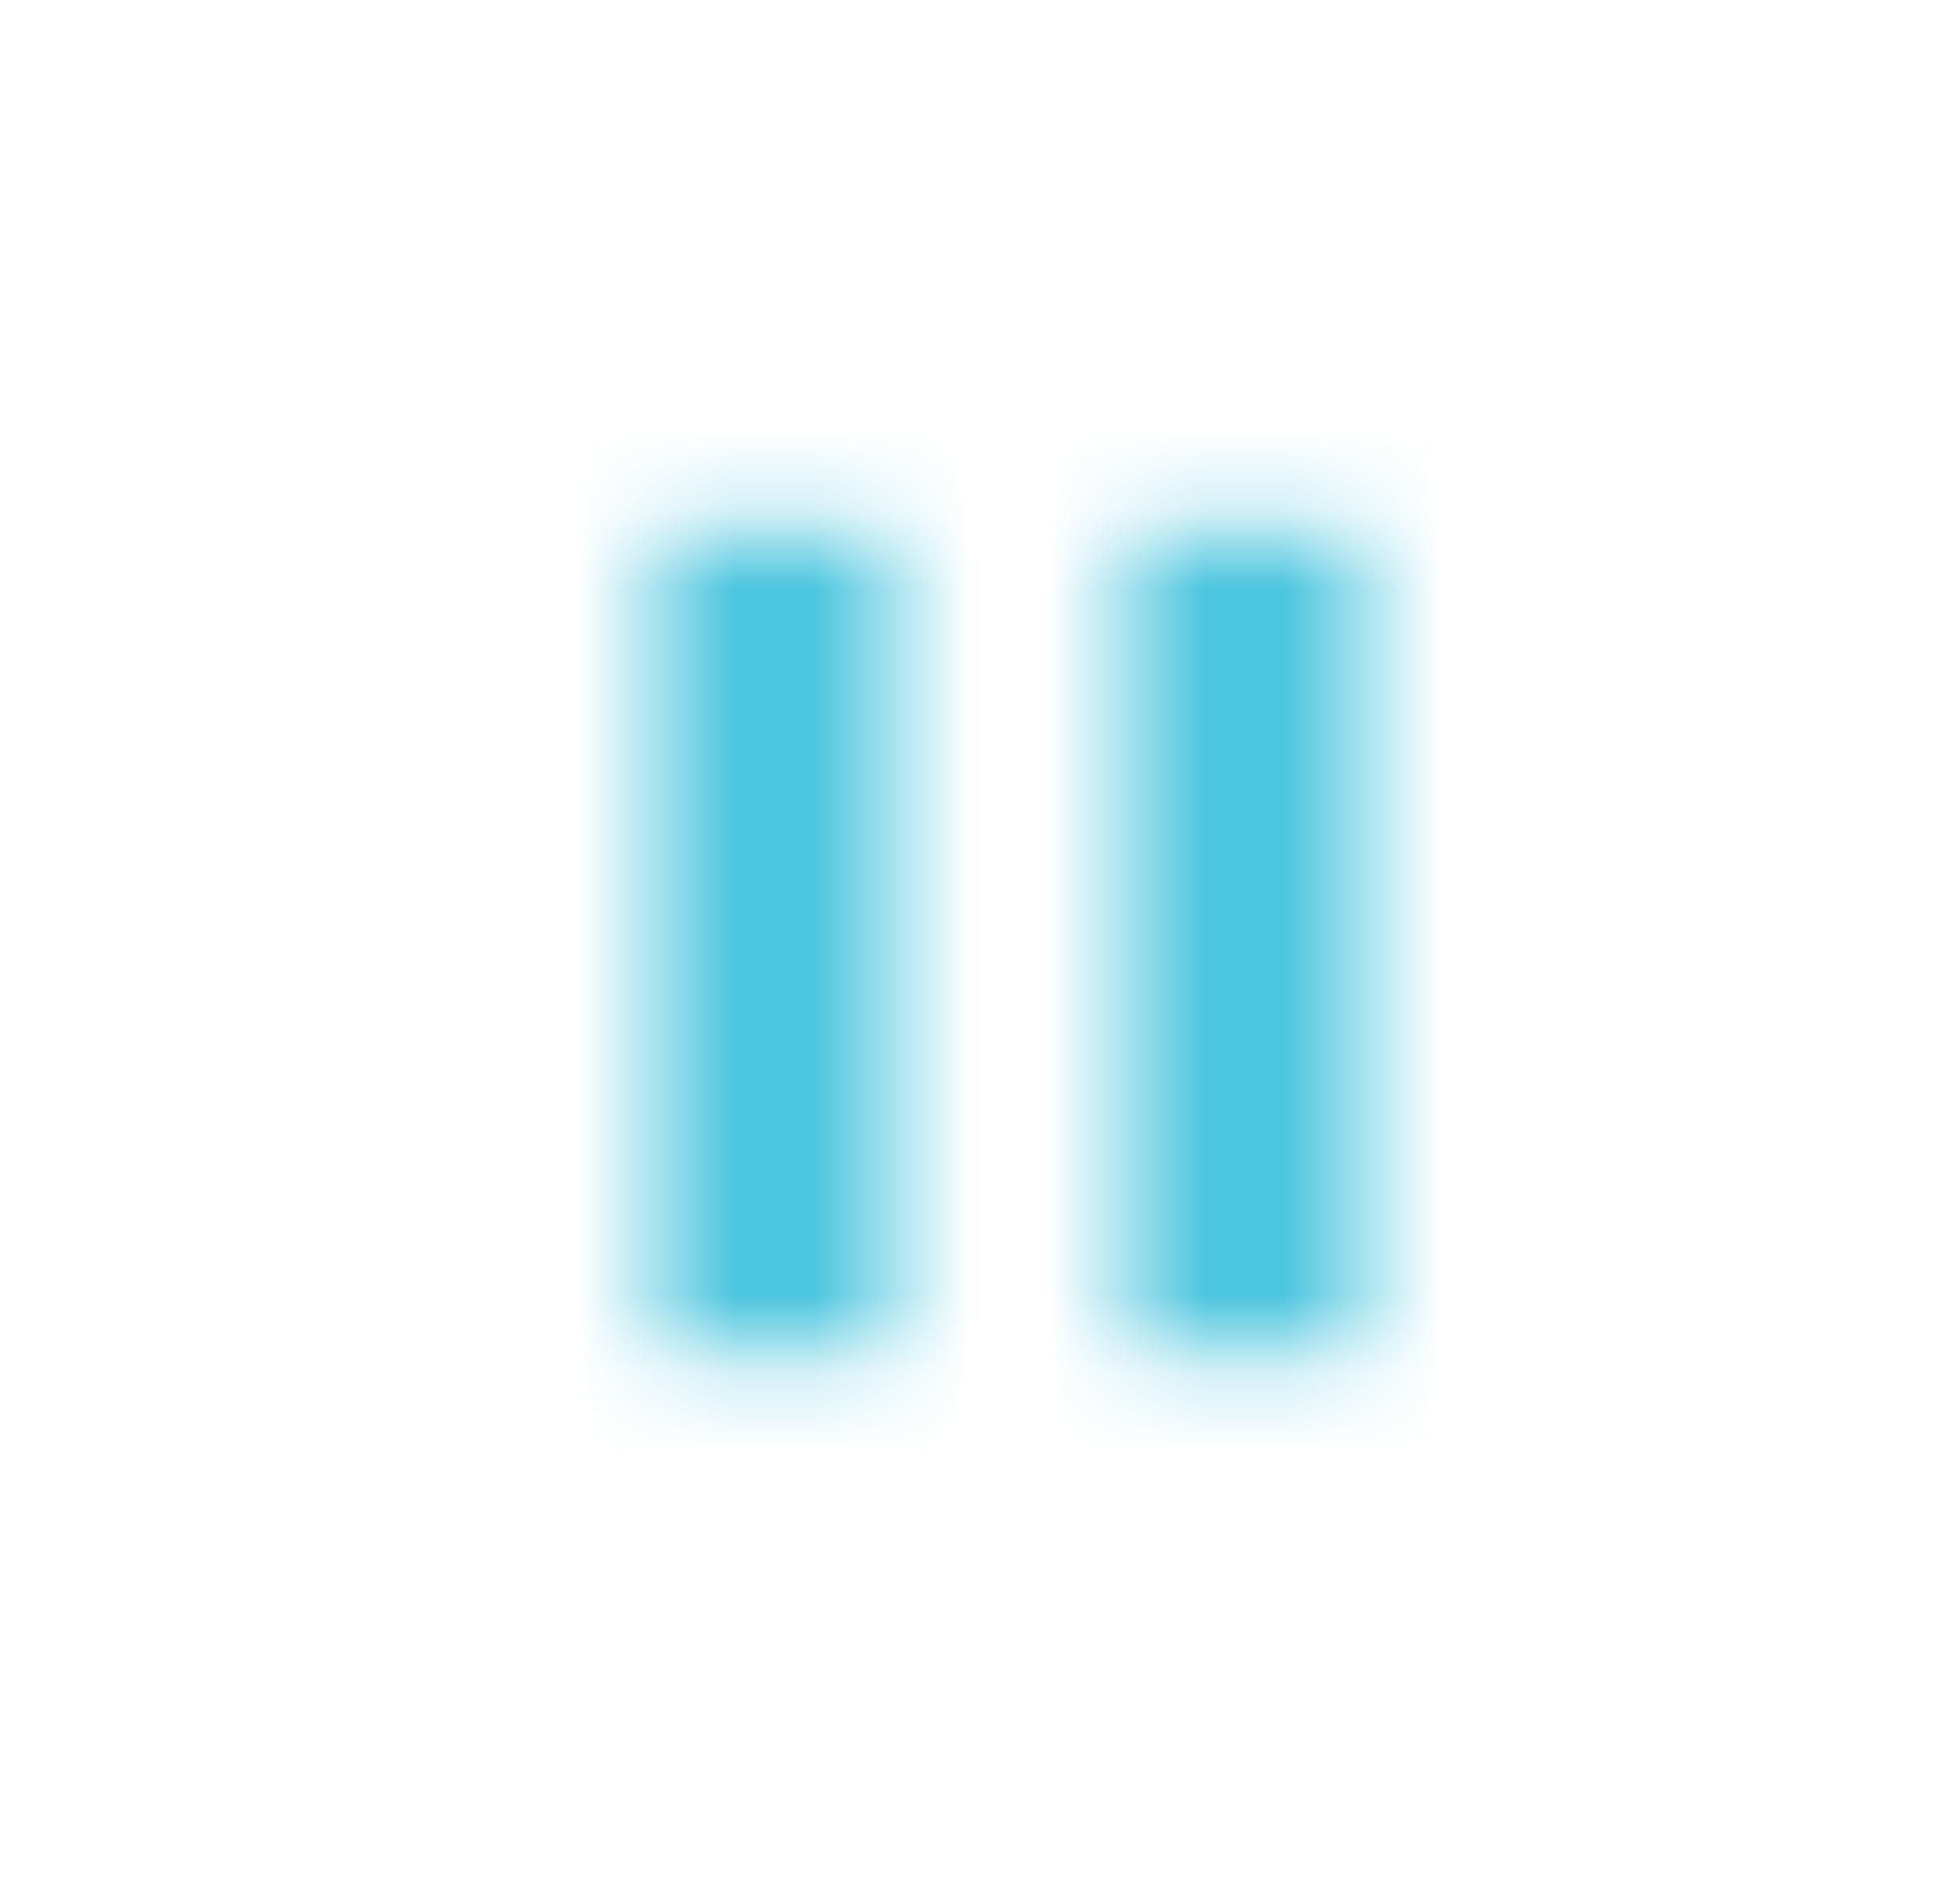 <?xml version="1.0" encoding="UTF-8"?>
<svg width="25px" height="24px" viewBox="0 0 25 24" version="1.1" xmlns="http://www.w3.org/2000/svg" xmlns:xlink="http://www.w3.org/1999/xlink">
    <title>7A1154F4-6716-41C9-B199-348C5E57CFA4</title>
    <defs>
        <path d="M7.5,6.75 L7.5,17.25 L10.5,17.25 L10.5,6.75 L7.5,6.75 Z M13.5,6.75 L13.5,17.25 L16.5,17.25 L16.5,6.75 L13.5,6.75 Z" id="path-1"></path>
    </defs>
    <g id="Option3" stroke="none" stroke-width="1" fill="none" fill-rule="evenodd">
        <g id="PBXW/1_3_1_1_1_1_1" transform="translate(-97, -576)">
            <g id="Group-+-Rectangle-Mask" transform="translate(22, 392)">
                <g id="Group" transform="translate(0, 40)">
                    <g id="Group-3" transform="translate(0, 16)">
                        <g id="List/Calls/Selected" transform="translate(0, 80)">
                            <g id="Group" transform="translate(9, 40)">
                                <g id="Icon/pause" transform="translate(66.876, 8)">
                                    <mask id="mask-2" fill="white">
                                        <use xlink:href="#path-1"></use>
                                    </mask>
                                    <g id="pause" fill-rule="nonzero"></g>
                                    <g id="Color/brand/blue" mask="url(#mask-2)" fill="#4CC5DE">
                                        <rect id="color/brand/blue" x="0" y="0" width="24" height="24"></rect>
                                    </g>
                                </g>
                            </g>
                        </g>
                    </g>
                </g>
            </g>
        </g>
    </g>
</svg>